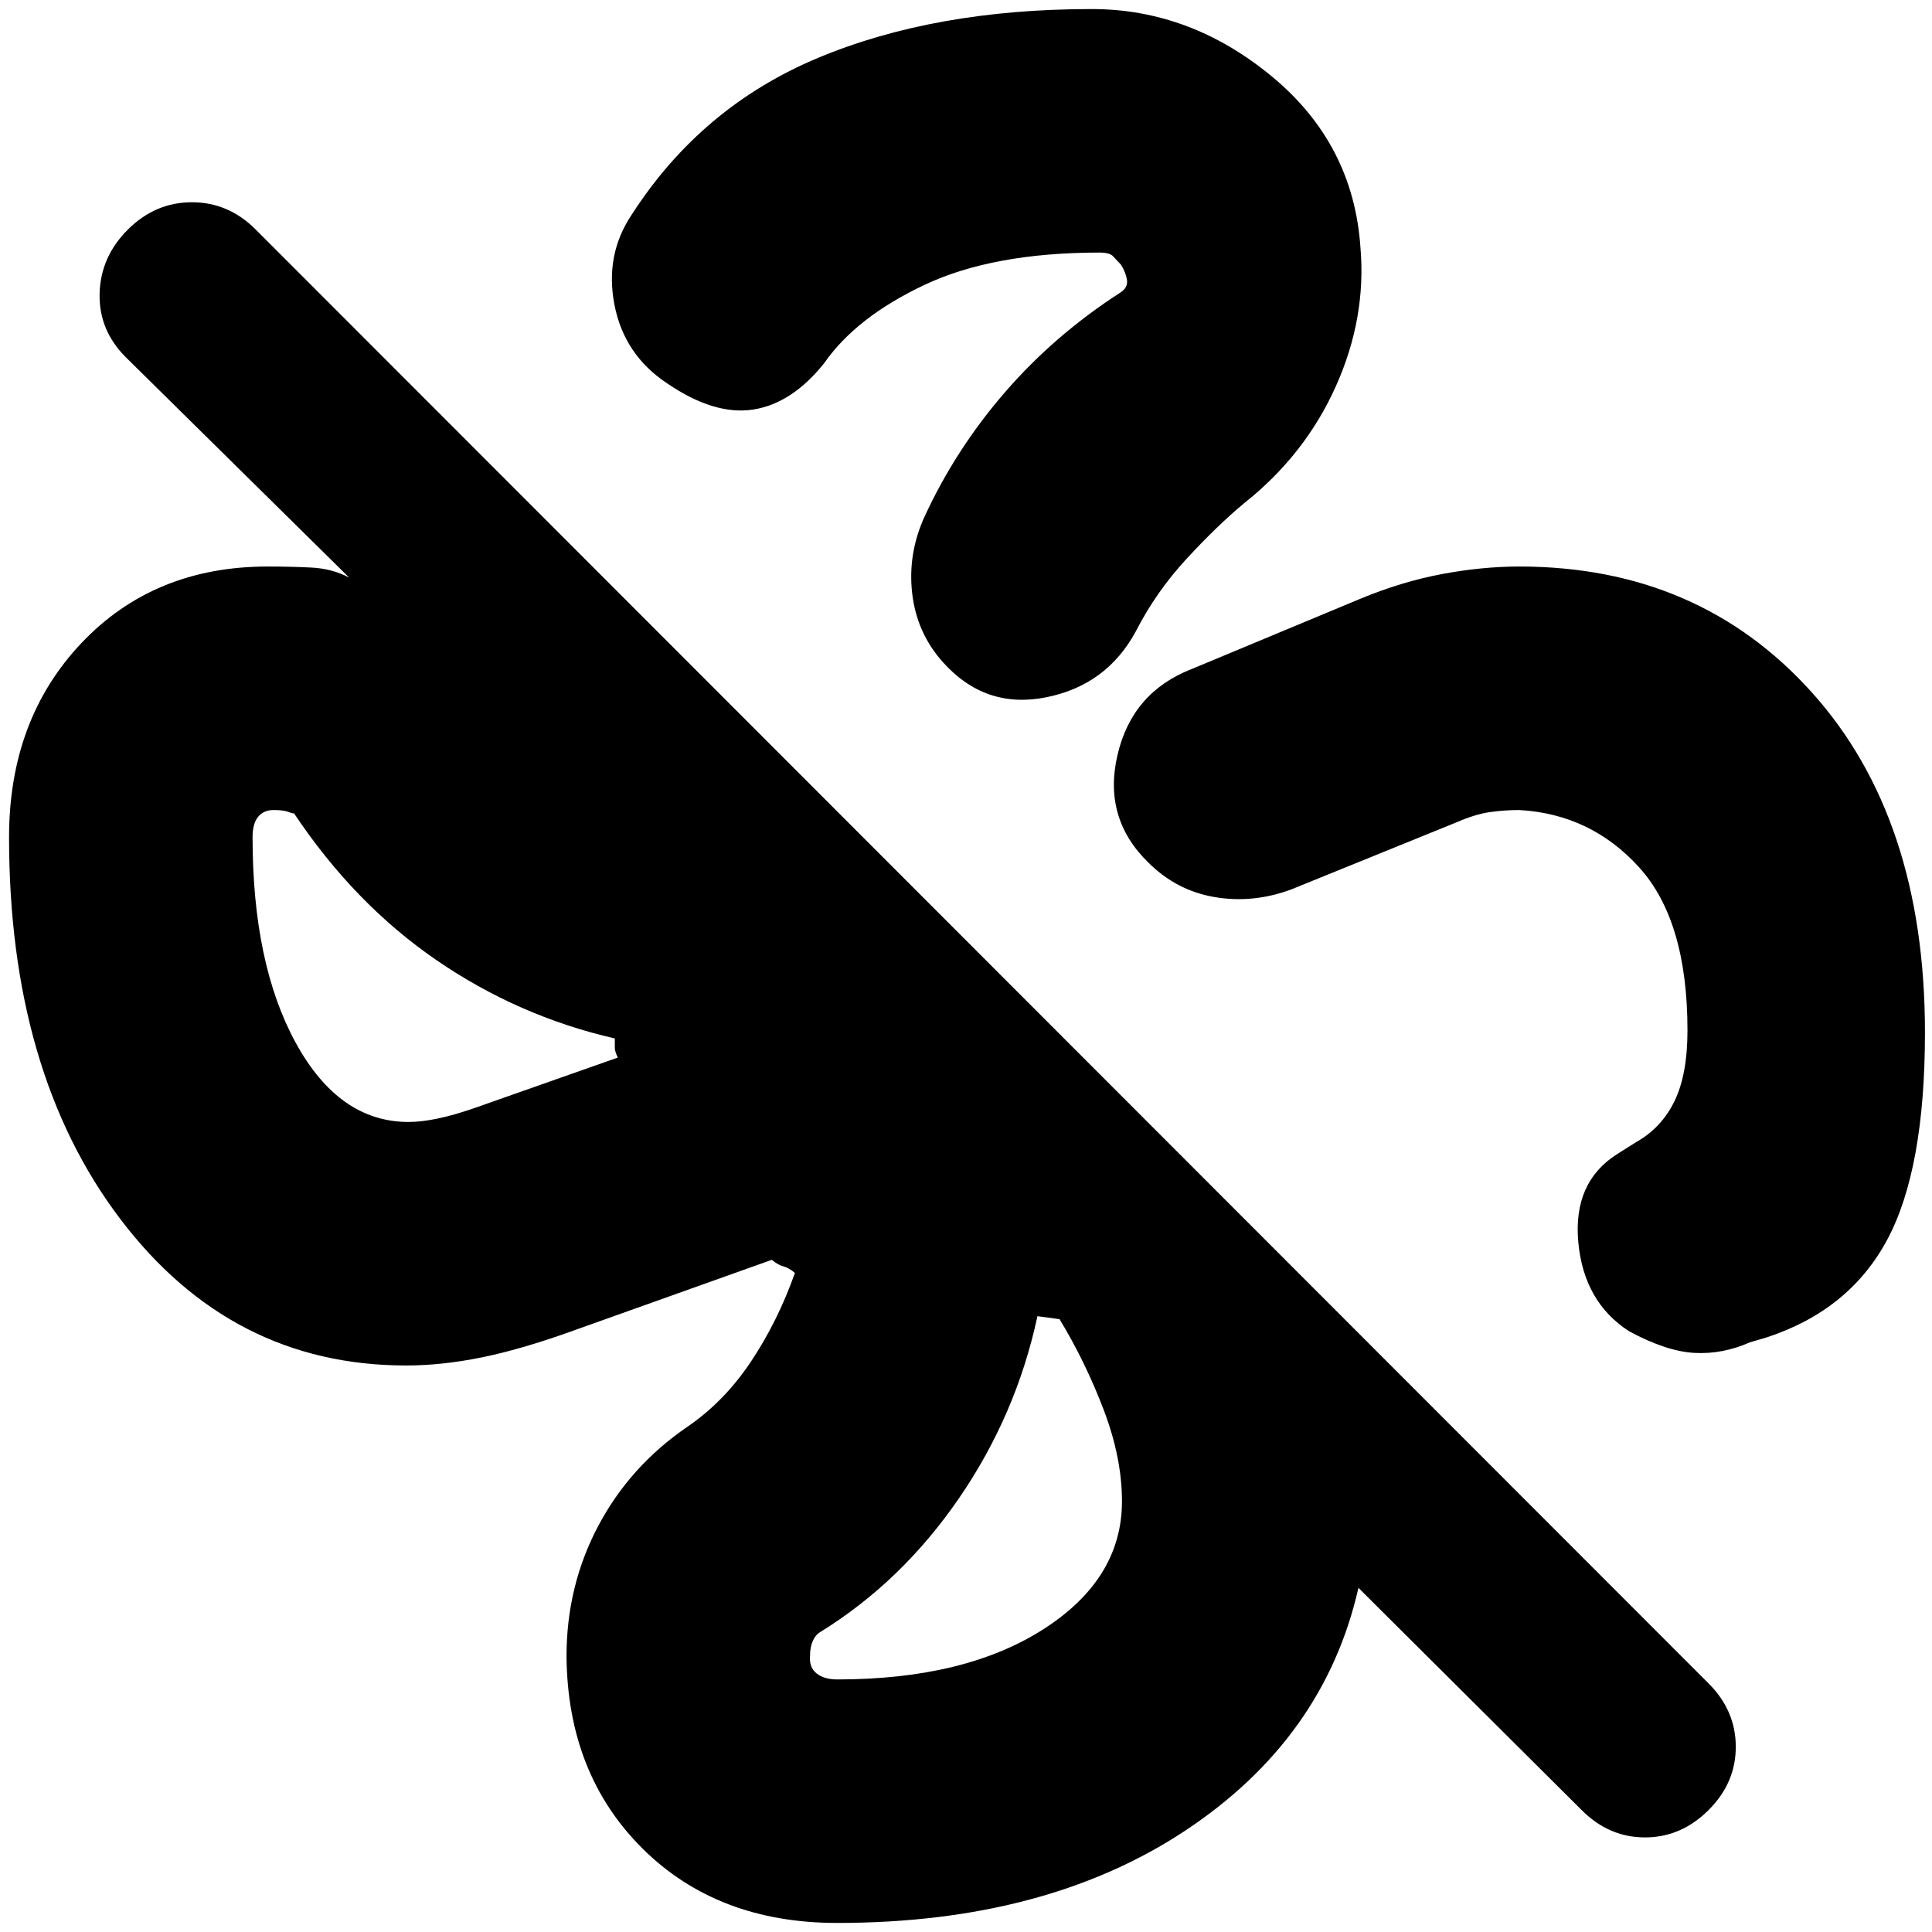 <svg xmlns="http://www.w3.org/2000/svg" height="24" viewBox="0 -960 960 960" width="24"><path d="M676-837q3 35-12.25 69t-45.5 58q-13.25 11-28.5 27.5t-25.25 36q-14.5 27-44.75 33T468.5-631q-13-14.5-15.25-34.25t6.25-38.25q15.5-33.5 40-61.75t57-49.25q4-2.5 3.5-6.25t-3-7.75q-2-2-3.75-4t-6.75-2q-53 0-87 16t-50 39q-16 20-35.25 23t-42.75-13q-21.38-14.18-26.19-39.09-4.81-24.91 8.69-44.91 34.5-53.5 92.5-77.75t136-24.25q49 0 89.5 33.5t44 85Zm78.92 158.5q89.08 0 145.33 62.5 56.25 62.5 56.25 169 0 68-18.75 103T878-295.5l-8.5 2.5q-13.54 6-27.52 5.25T809.5-298.5Q787-313 784.25-342.75t19.25-43.75l9.5-6q12.5-7 19-20.25t6.5-35.25q0-54.5-24-81t-59.58-28.5q-7.17 0-14.42 1t-16.5 5L641.5-518q-19 7-38 3.75t-33-17.25q-22.5-22-15.25-53.25T592-627.5l84-35q20.5-8.5 40.5-12.25t38.42-3.75ZM416-4.5q-59.53 0-96.76-37Q282-78.5 281.5-137q0-35 15.75-64.75T341.5-251q18.45-12.6 31.72-32.55Q386.5-303.5 395-327.5q-3-2.5-5.75-3.25T383.5-334l-99.27 35.42Q259-289.5 239.27-285.5t-37.45 4q-86.94 0-142.13-72.89Q4.5-427.27 4.5-544q0-58.5 36-96.5t92.5-38q11 0 21.5.5t19 5l-111-109.5Q49-796 49.5-814.25T63.61-846q13.6-13.5 31.75-13.5 18.14 0 31.64 13.5l722 722.5Q862.5-110 862.5-92t-13.61 31.5Q835.29-47 817.39-47 799.5-47 786-60.5L675-171q-17 75-86.25 120.75T416-4.5Zm-213-398q13 0 33-7l71-25q-1.5-3-1.5-4.86V-444q-48-11-88.75-39T146-556q0 .5-2.5-.5t-7.5-1q-4.97 0-7.74 3.37-2.76 3.38-2.76 10.13 0 62.99 21.5 102.25 21.5 39.25 56 39.25Zm213 277q63.57 0 102.54-25 38.96-25 38.96-63.5 0-21.5-9-45.25t-22-45.25l-11-1.5q-10.5 49-39 90.5t-69 66.5q-2.27 1.32-3.64 4.41-1.36 3.09-1.36 7.46-.5 5.63 3.25 8.63 3.75 3 10.25 3ZM216.5-480ZM479-216Zm-78.5-484.5Zm276.5 278Z"/></svg>